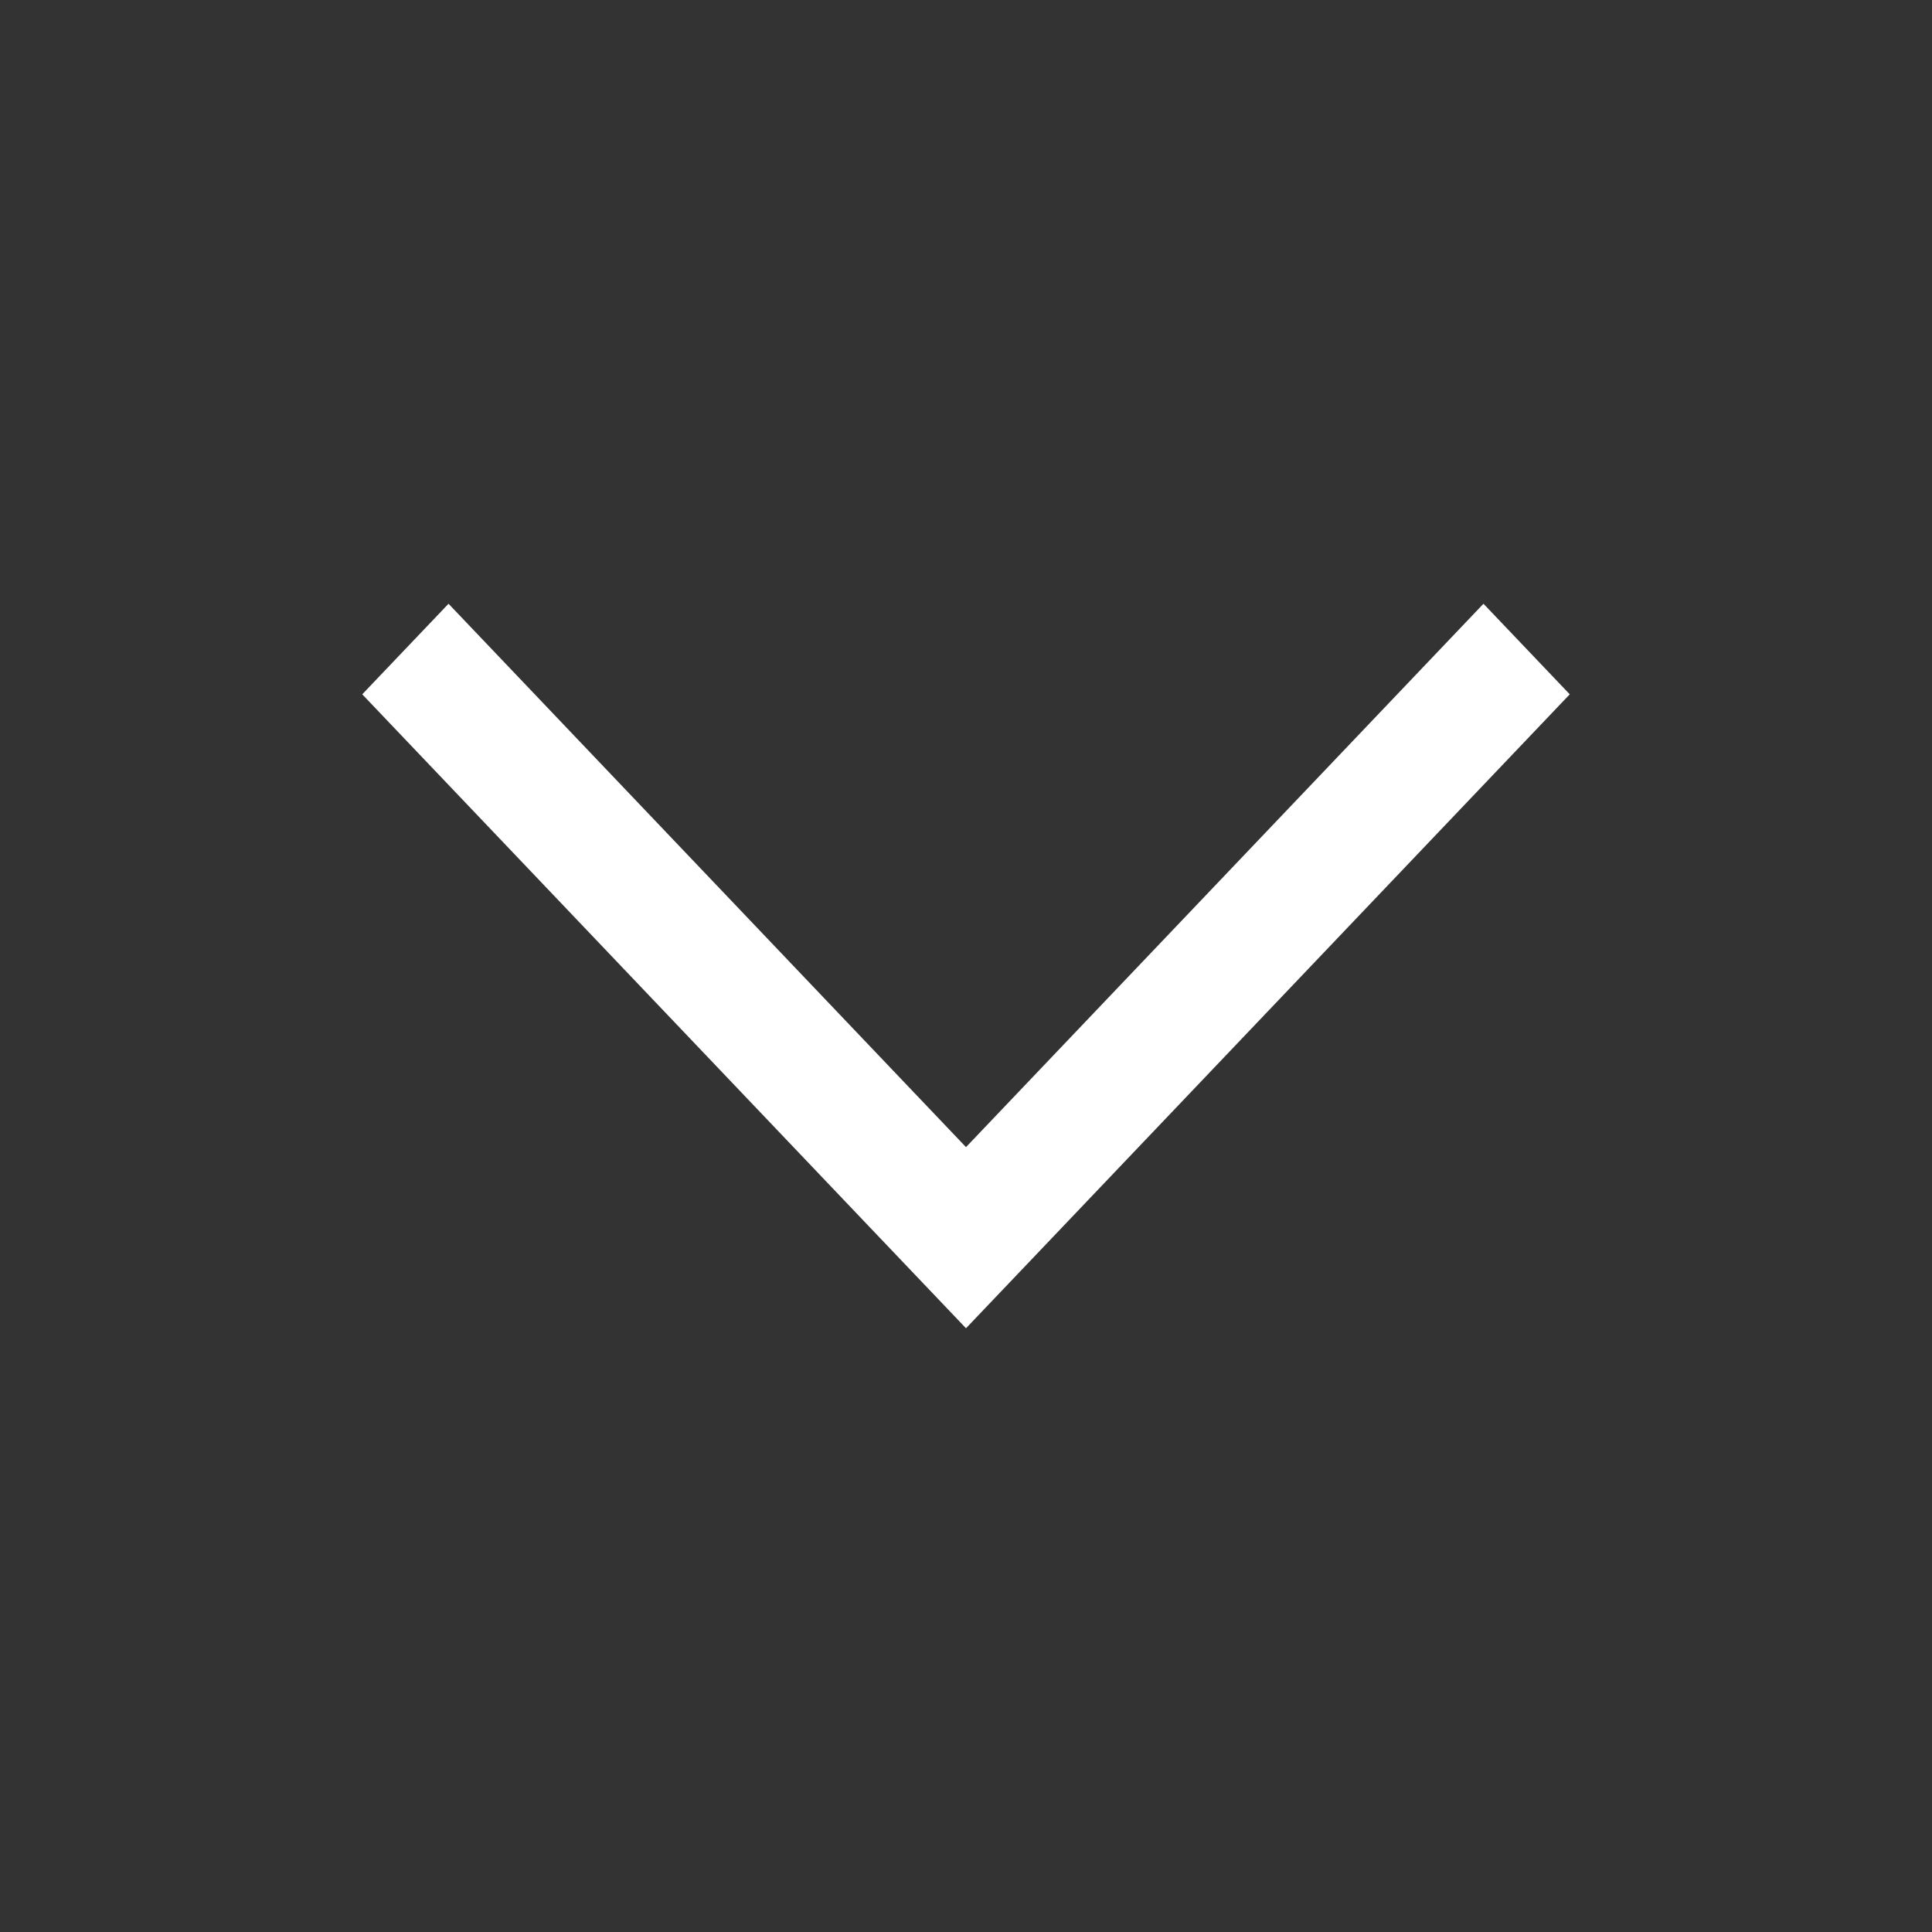<svg width="100%" height="100%" viewBox="0 0 32 32" fill="none" xmlns="http://www.w3.org/2000/svg">
    <rect x="0" y="0" width="32" height="32" fill="#333333" stroke="none"/>
    <path fill-rule="evenodd" clip-rule="evenodd"
        d="M16 19L24.571 10L26 11.5L17.429 20.5L16 22L14.571 20.5L6 11.5L7.429 10L16 19Z" fill="white" />
</svg>